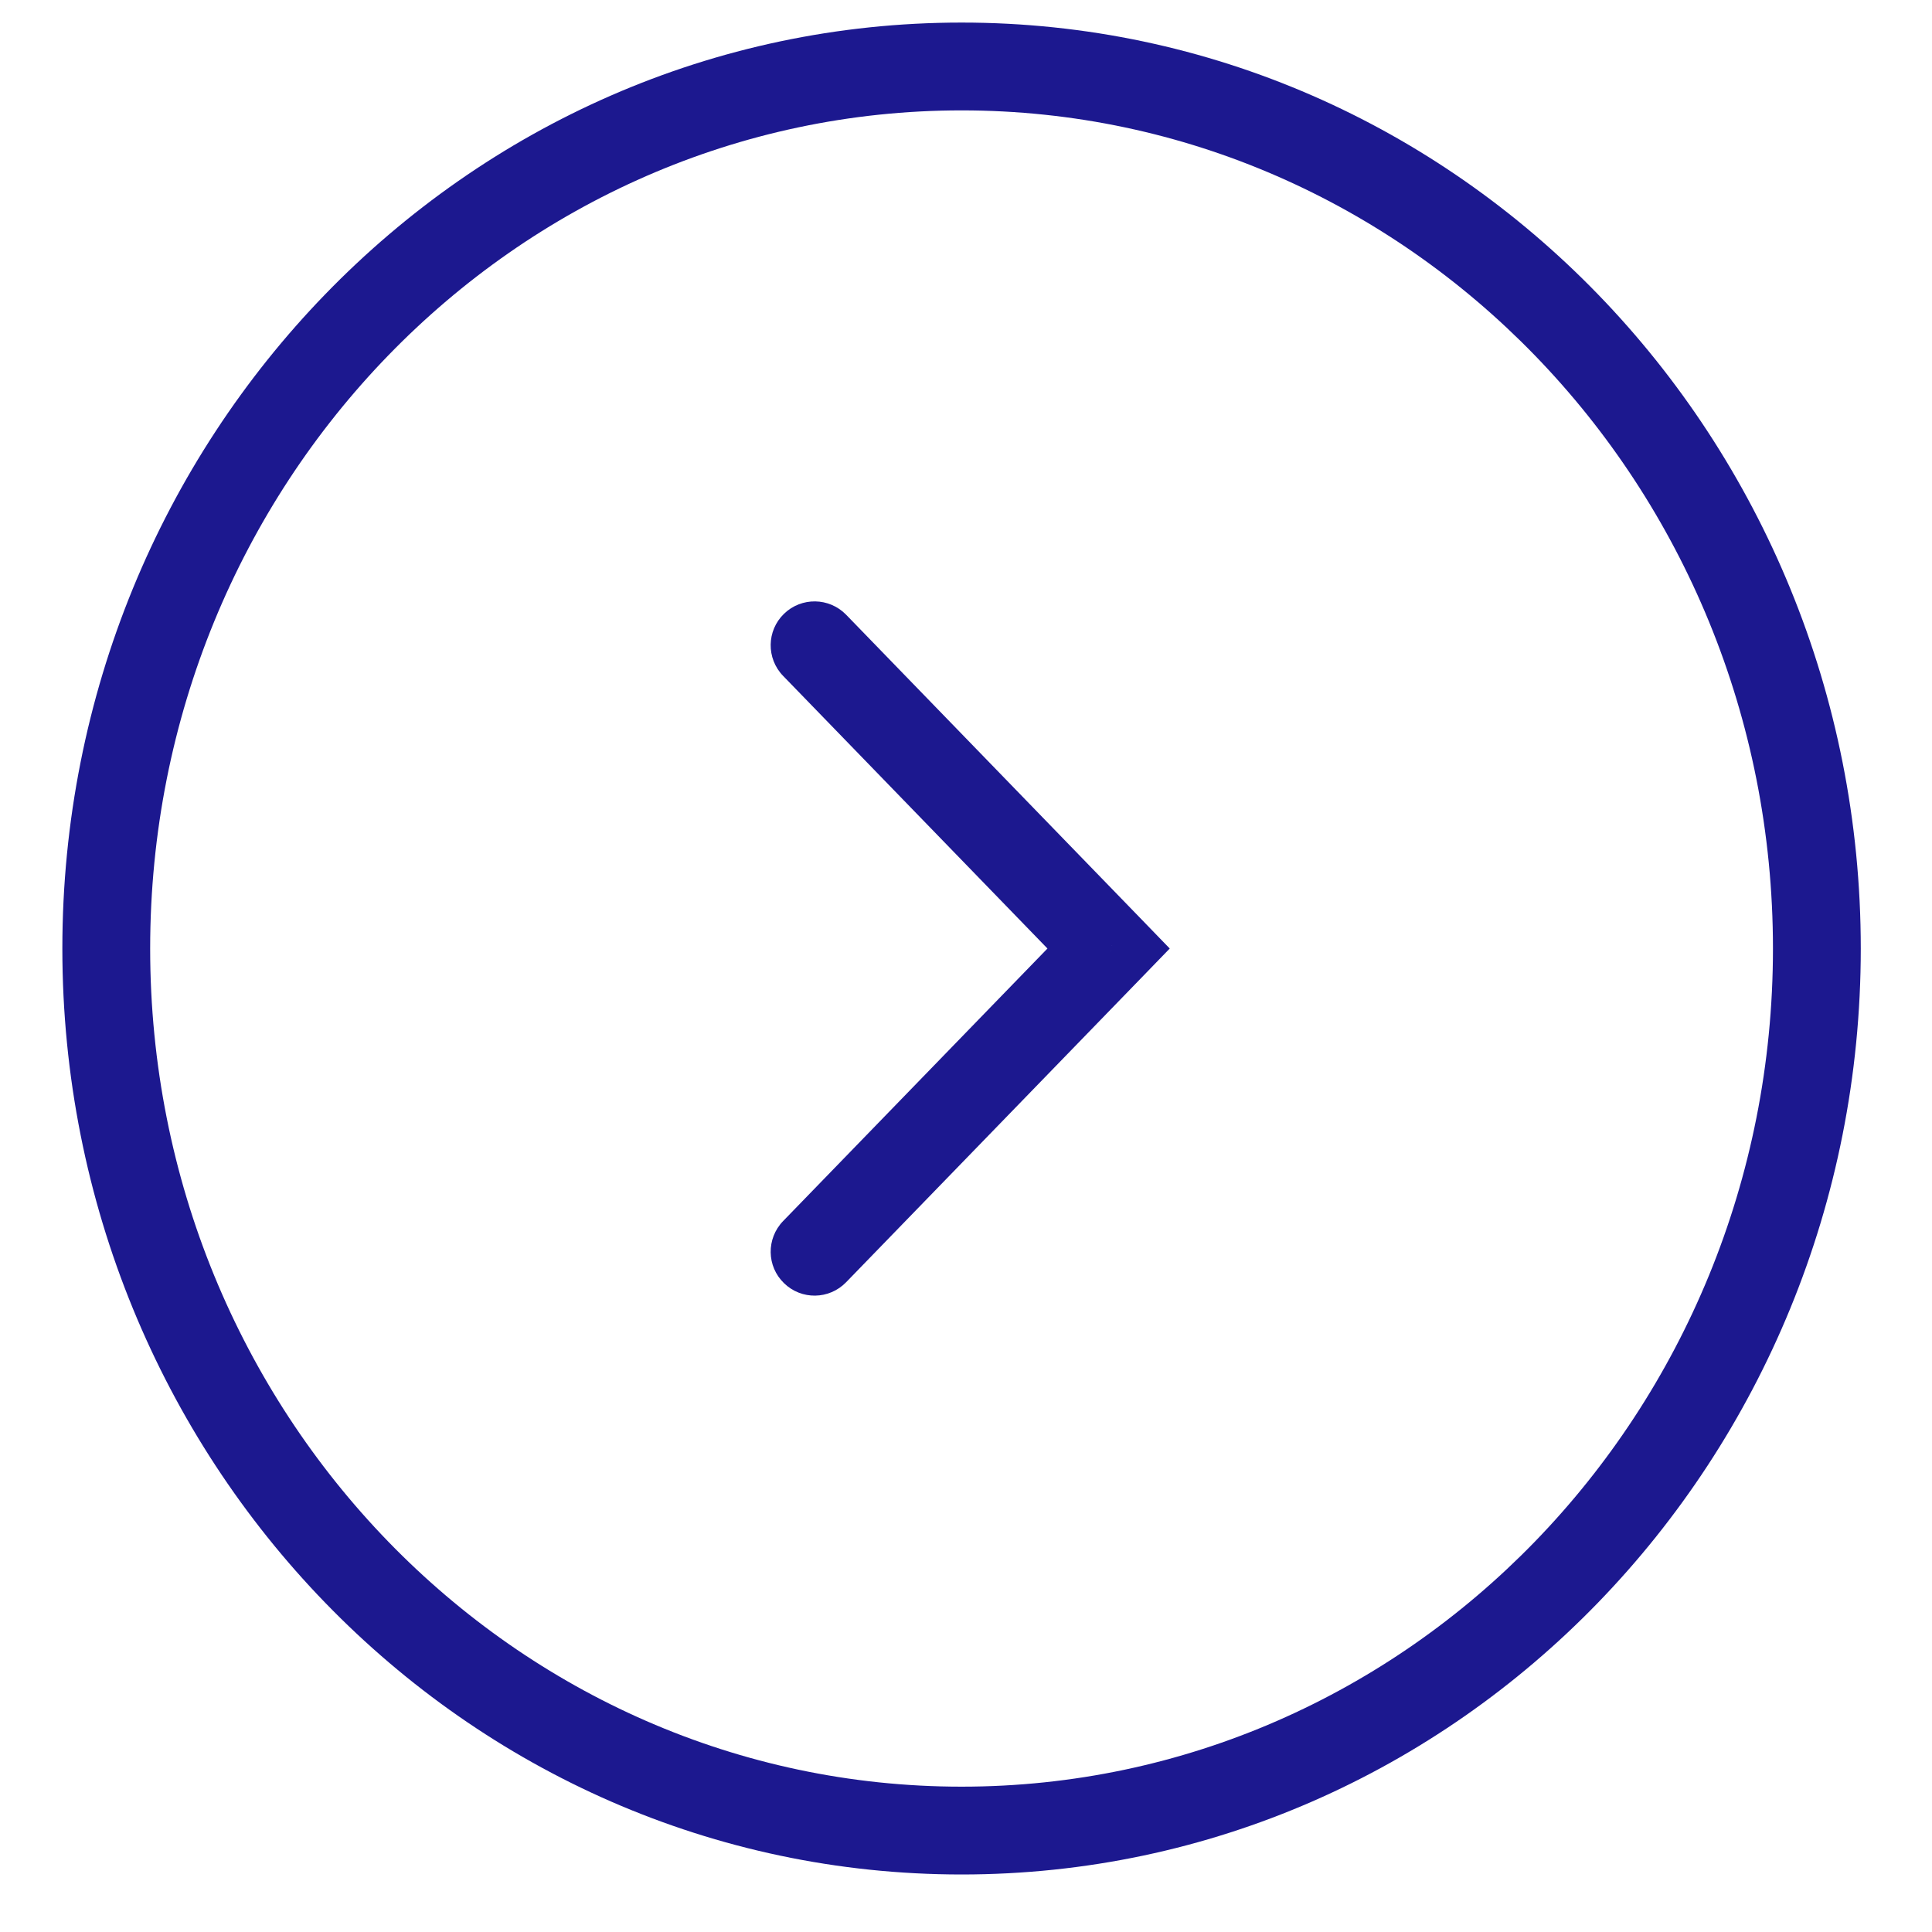 <svg width="22" height="22" viewBox="0 0 22 22" fill="none" xmlns="http://www.w3.org/2000/svg">
<path d="M9.635 7C9.442 6.802 9.126 6.797 8.928 6.989C8.729 7.181 8.725 7.498 8.917 7.696L9.635 7ZM12.624 10.801L12.983 11.149L13.32 10.801L12.983 10.453L12.624 10.801ZM8.917 13.905C8.725 14.104 8.729 14.42 8.928 14.612C9.126 14.805 9.442 14.8 9.635 14.601L8.917 13.905ZM20.189 10.801C20.189 16.087 16.038 20.345 10.95 20.345V21.345C16.619 21.345 21.189 16.61 21.189 10.801H20.189ZM10.95 20.345C5.861 20.345 1.71 16.087 1.71 10.801H0.71C0.71 16.61 5.28 21.345 10.95 21.345V20.345ZM1.71 10.801C1.71 5.515 5.861 1.257 10.95 1.257V0.257C5.28 0.257 0.71 4.992 0.71 10.801H1.71ZM10.95 1.257C16.038 1.257 20.189 5.515 20.189 10.801H21.189C21.189 4.992 16.619 0.257 10.95 0.257V1.257ZM8.917 7.696L12.265 11.149L12.983 10.453L9.635 7L8.917 7.696ZM12.265 10.453L8.917 13.905L9.635 14.601L12.983 11.149L12.265 10.453Z" fill="#1C188F"/>
</svg>
